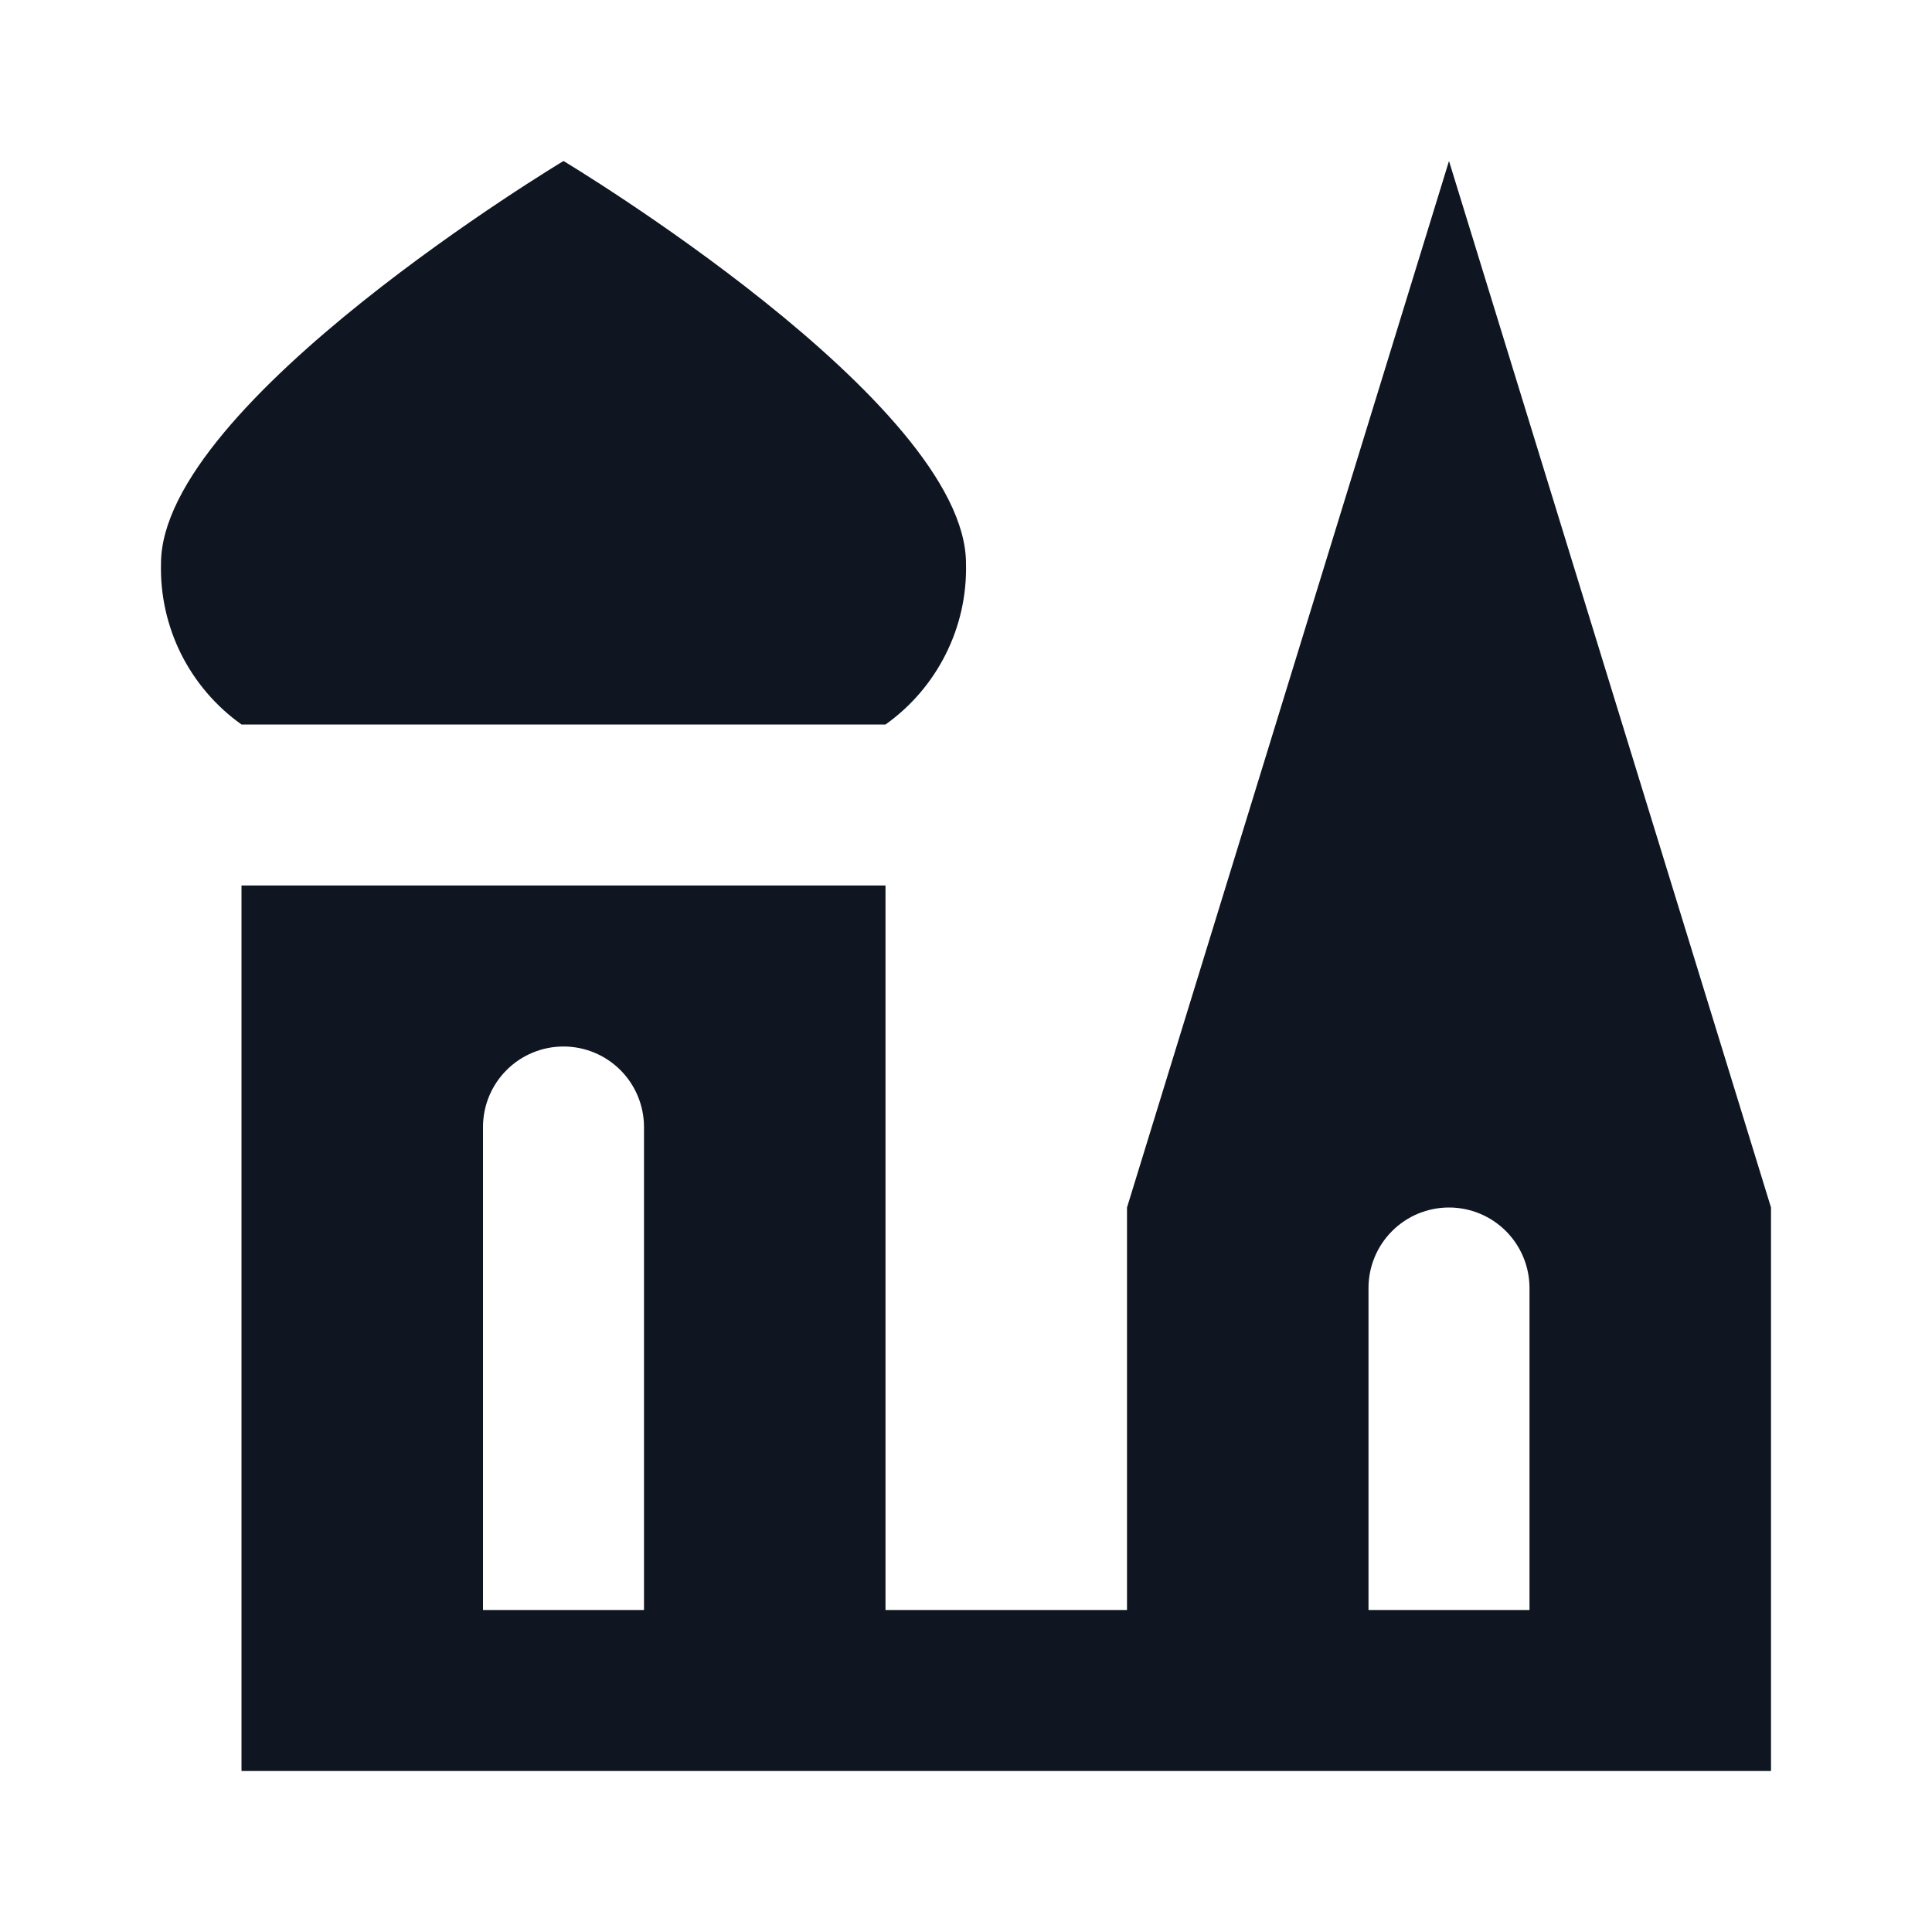 <svg width="24" height="24" viewBox="0 0 24 24" fill="none" xmlns="http://www.w3.org/2000/svg">
<path d="M18 2L14 15V20H11V11H3V22H22V15L18 2ZM6 20V14C6 13.735 6.105 13.48 6.293 13.293C6.48 13.105 6.735 13 7 13C7.265 13 7.519 13.105 7.707 13.293C7.894 13.48 8 13.735 8 14V20H6ZM17 20V16C17 15.735 17.105 15.48 17.293 15.293C17.48 15.105 17.735 15 18 15C18.265 15 18.519 15.105 18.707 15.293C18.894 15.48 19 15.735 19 16V20H17ZM12 7C12.01 7.39 11.924 7.776 11.749 8.125C11.575 8.473 11.318 8.774 11 9H3C2.682 8.774 2.425 8.473 2.25 8.125C2.076 7.776 1.99 7.39 2 7C2 5 7 2 7 2C7 2 12 5 12 7Z" fill="#0F1621"/>
</svg>
